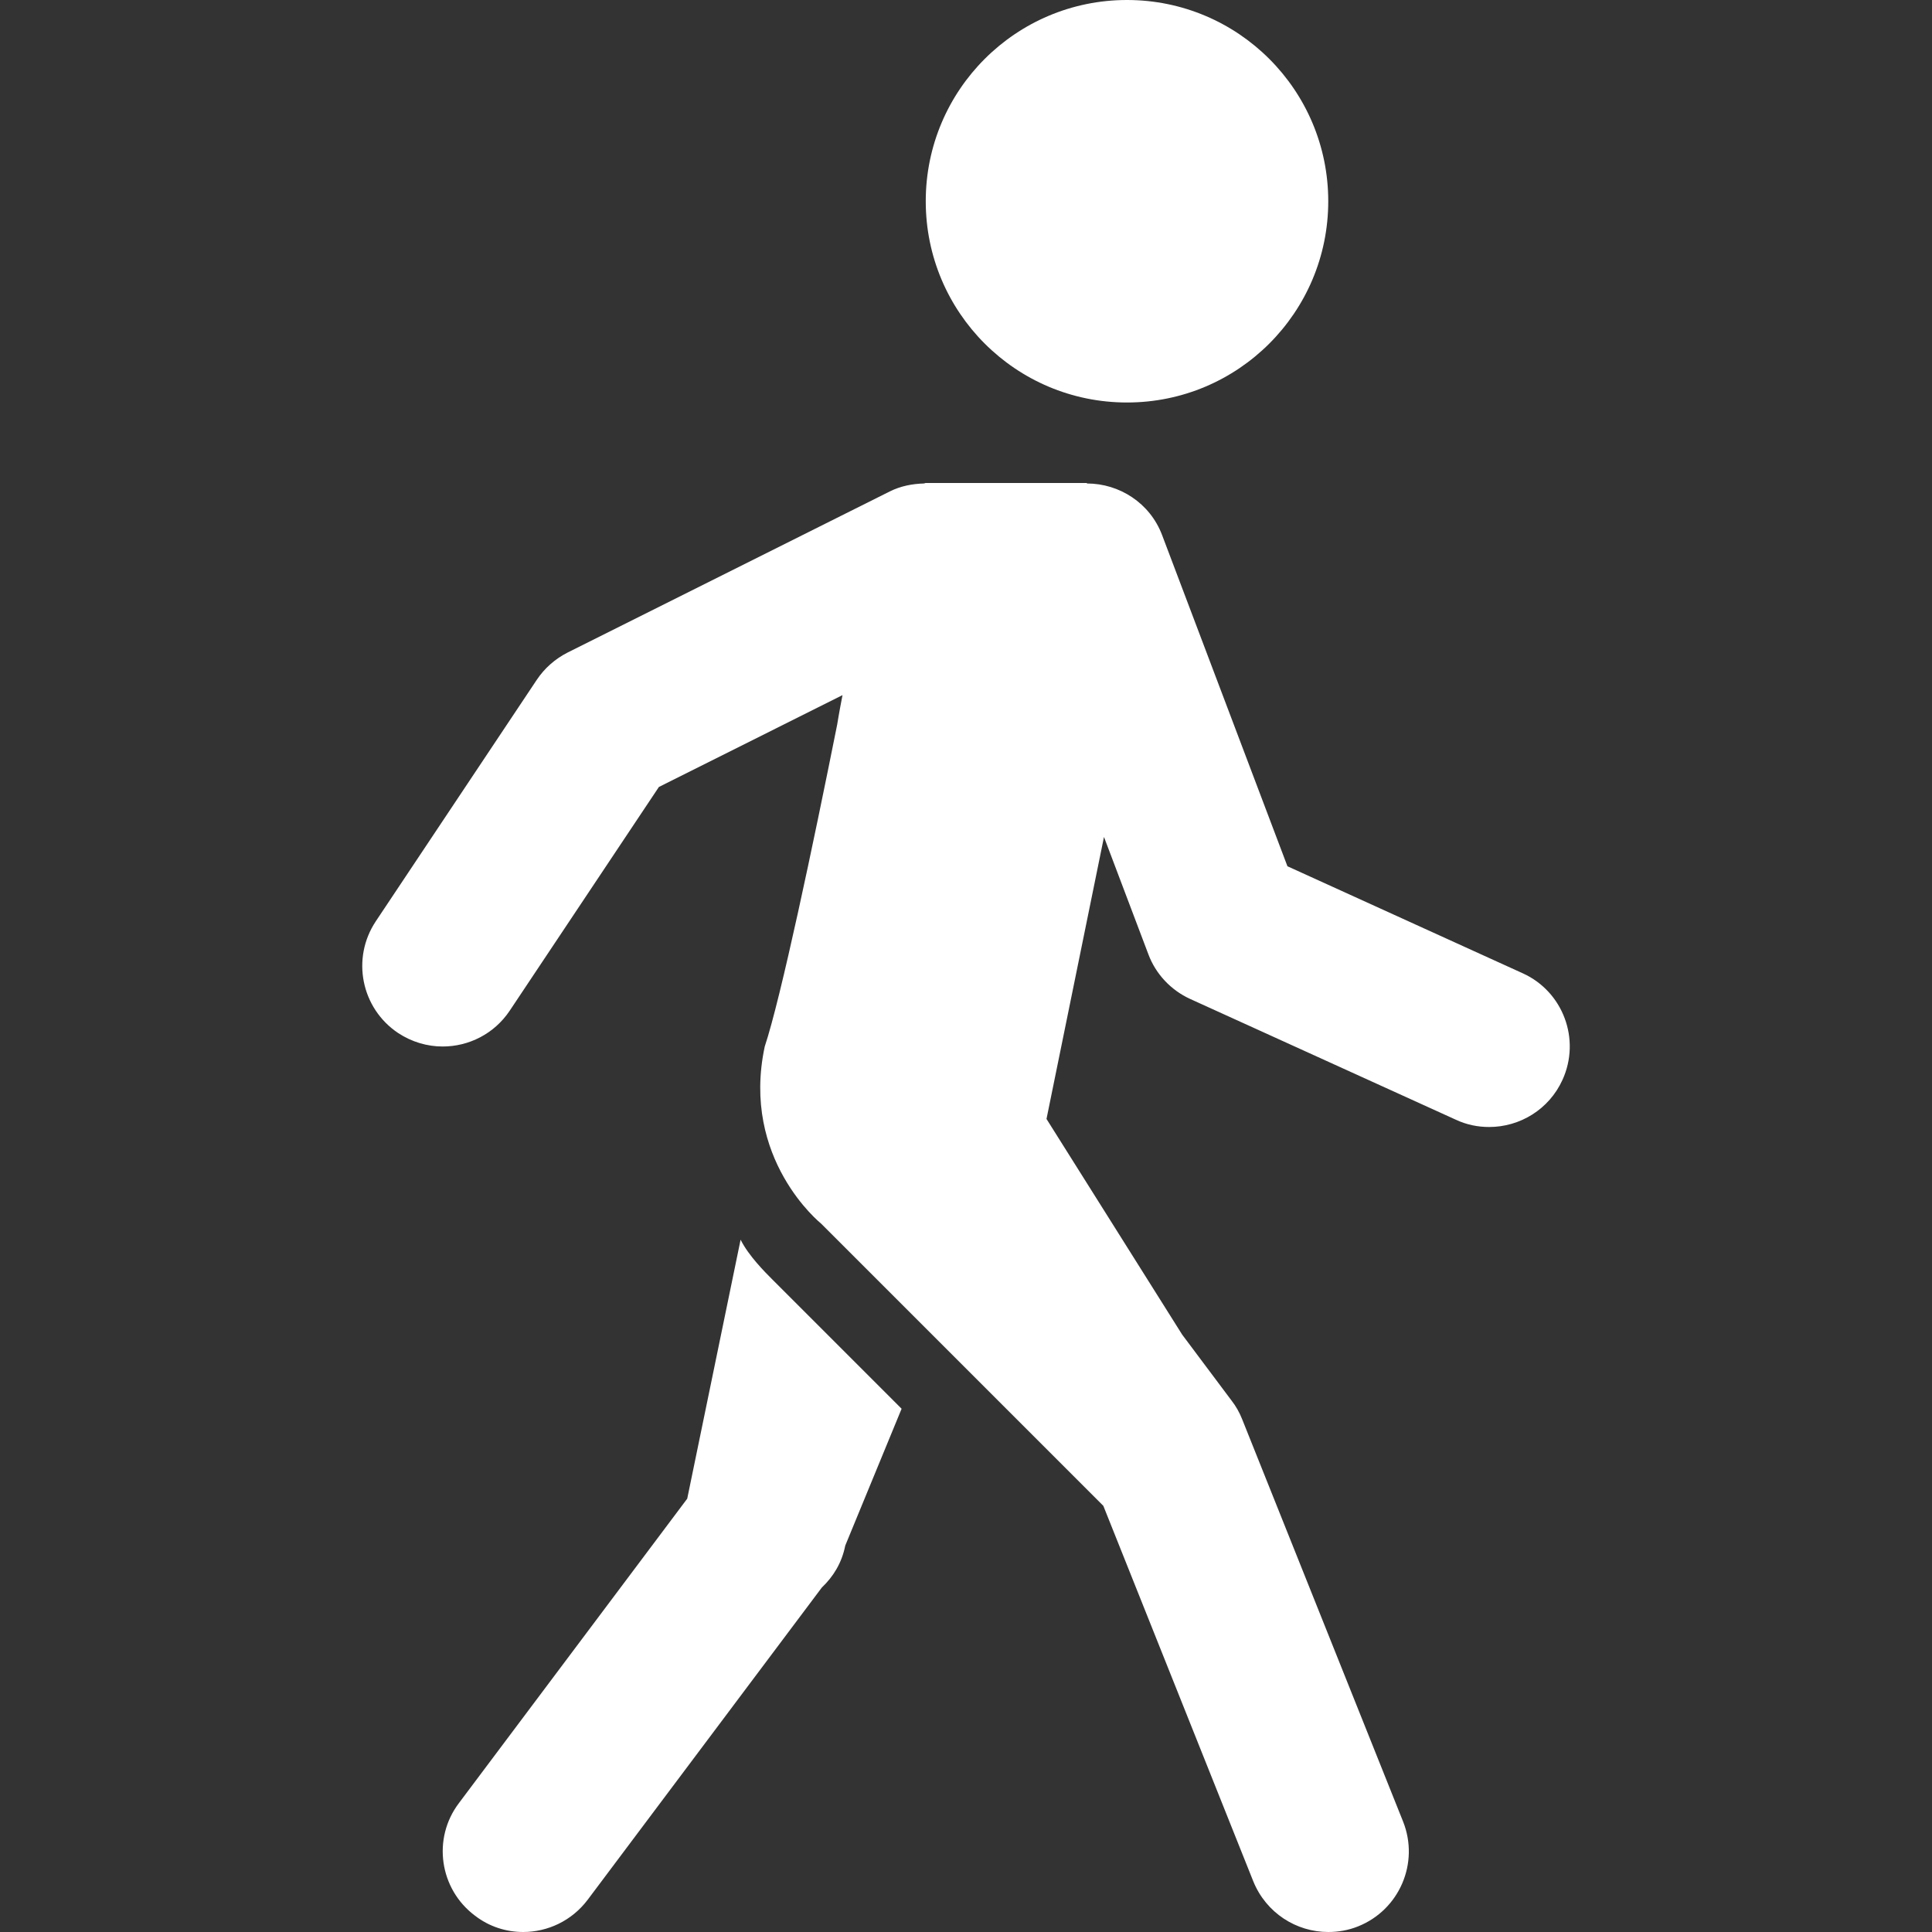 <?xml version="1.0" encoding="iso-8859-1"?>
<!-- Generator: Adobe Illustrator 16.0.0, SVG Export Plug-In . SVG Version: 6.00 Build 0)  -->
<!DOCTYPE svg PUBLIC "-//W3C//DTD SVG 1.1//EN" "http://www.w3.org/Graphics/SVG/1.1/DTD/svg11.dtd">
<svg version="1.1" id="Capa_1" xmlns="http://www.w3.org/2000/svg" xmlns:xlink="http://www.w3.org/1999/xlink" x="0px" y="0px"
	 width="24px" height="24px" viewBox="0 0 24 24" style="enable-background:new 0 0 24 24;" xml:space="preserve">
<rect x="0" y="0" width="24" height="24" fill="#333333" stroke="none"/>
<g>
	<path fill="#FFFFFF" d="M19.41,13.414C19.243,13.782,18.88,14,18.499,14c-0.139,0-0.278-0.027-0.413-0.09l-3.3-1.5
		c-0.24-0.109-0.43-0.311-0.521-0.557l-0.551-1.456L13,13.9l1.686,2.68L15.3,17.4c0.054,0.069,0.097,0.146,0.13,0.229l2,5
		c0.204,0.514-0.046,1.096-0.559,1.301C16.75,23.979,16.624,24,16.5,24c-0.396,0-0.771-0.236-0.931-0.629l-1.863-4.665L10.2,15.2
		c0,0-1-0.8-0.7-2.2c0.2-0.6,0.6-2.5,0.9-4c0,0,0.023-0.146,0.066-0.365L8.185,9.776l-1.853,2.779C6.139,12.844,5.822,13,5.499,13
		c-0.19,0-0.383-0.055-0.554-0.168c-0.459-0.307-0.583-0.927-0.277-1.387l2-3C6.765,8.3,6.897,8.184,7.053,8.105l4-2
		c0.136-0.068,0.281-0.095,0.424-0.099C11.484,6.006,11.492,6,11.5,6c0.3,0,2,0,2,0s0.003,0.004,0.004,0.006
		c0.401,0.001,0.781,0.242,0.932,0.641l1.557,4.114l2.924,1.33C19.417,12.318,19.639,12.911,19.41,13.414z M14,5
		c1.381,0,2.5-1.119,2.5-2.5S15.381,0,14,0s-2.5,1.119-2.5,2.5S12.619,5,14,5z M9.2,15.4l-0.663,3.217L5.7,22.4
		c-0.332,0.439-0.242,1.066,0.2,1.397C6.08,23.936,6.291,24,6.499,24c0.304,0,0.604-0.139,0.801-0.4l2.909-3.879
		c0.141-0.134,0.248-0.304,0.291-0.521l0.7-1.7l-1.6-1.6C9.5,15.8,9.3,15.6,9.2,15.4z"/>
</g>
<g>
</g>
<g>
</g>
<g>
</g>
<g>
</g>
<g>
</g>
<g>
</g>
<g>
</g>
<g>
</g>
<g>
</g>
<g>
</g>
<g>
</g>
<g>
</g>
<g>
</g>
<g>
</g>
<g>
</g>
</svg>
